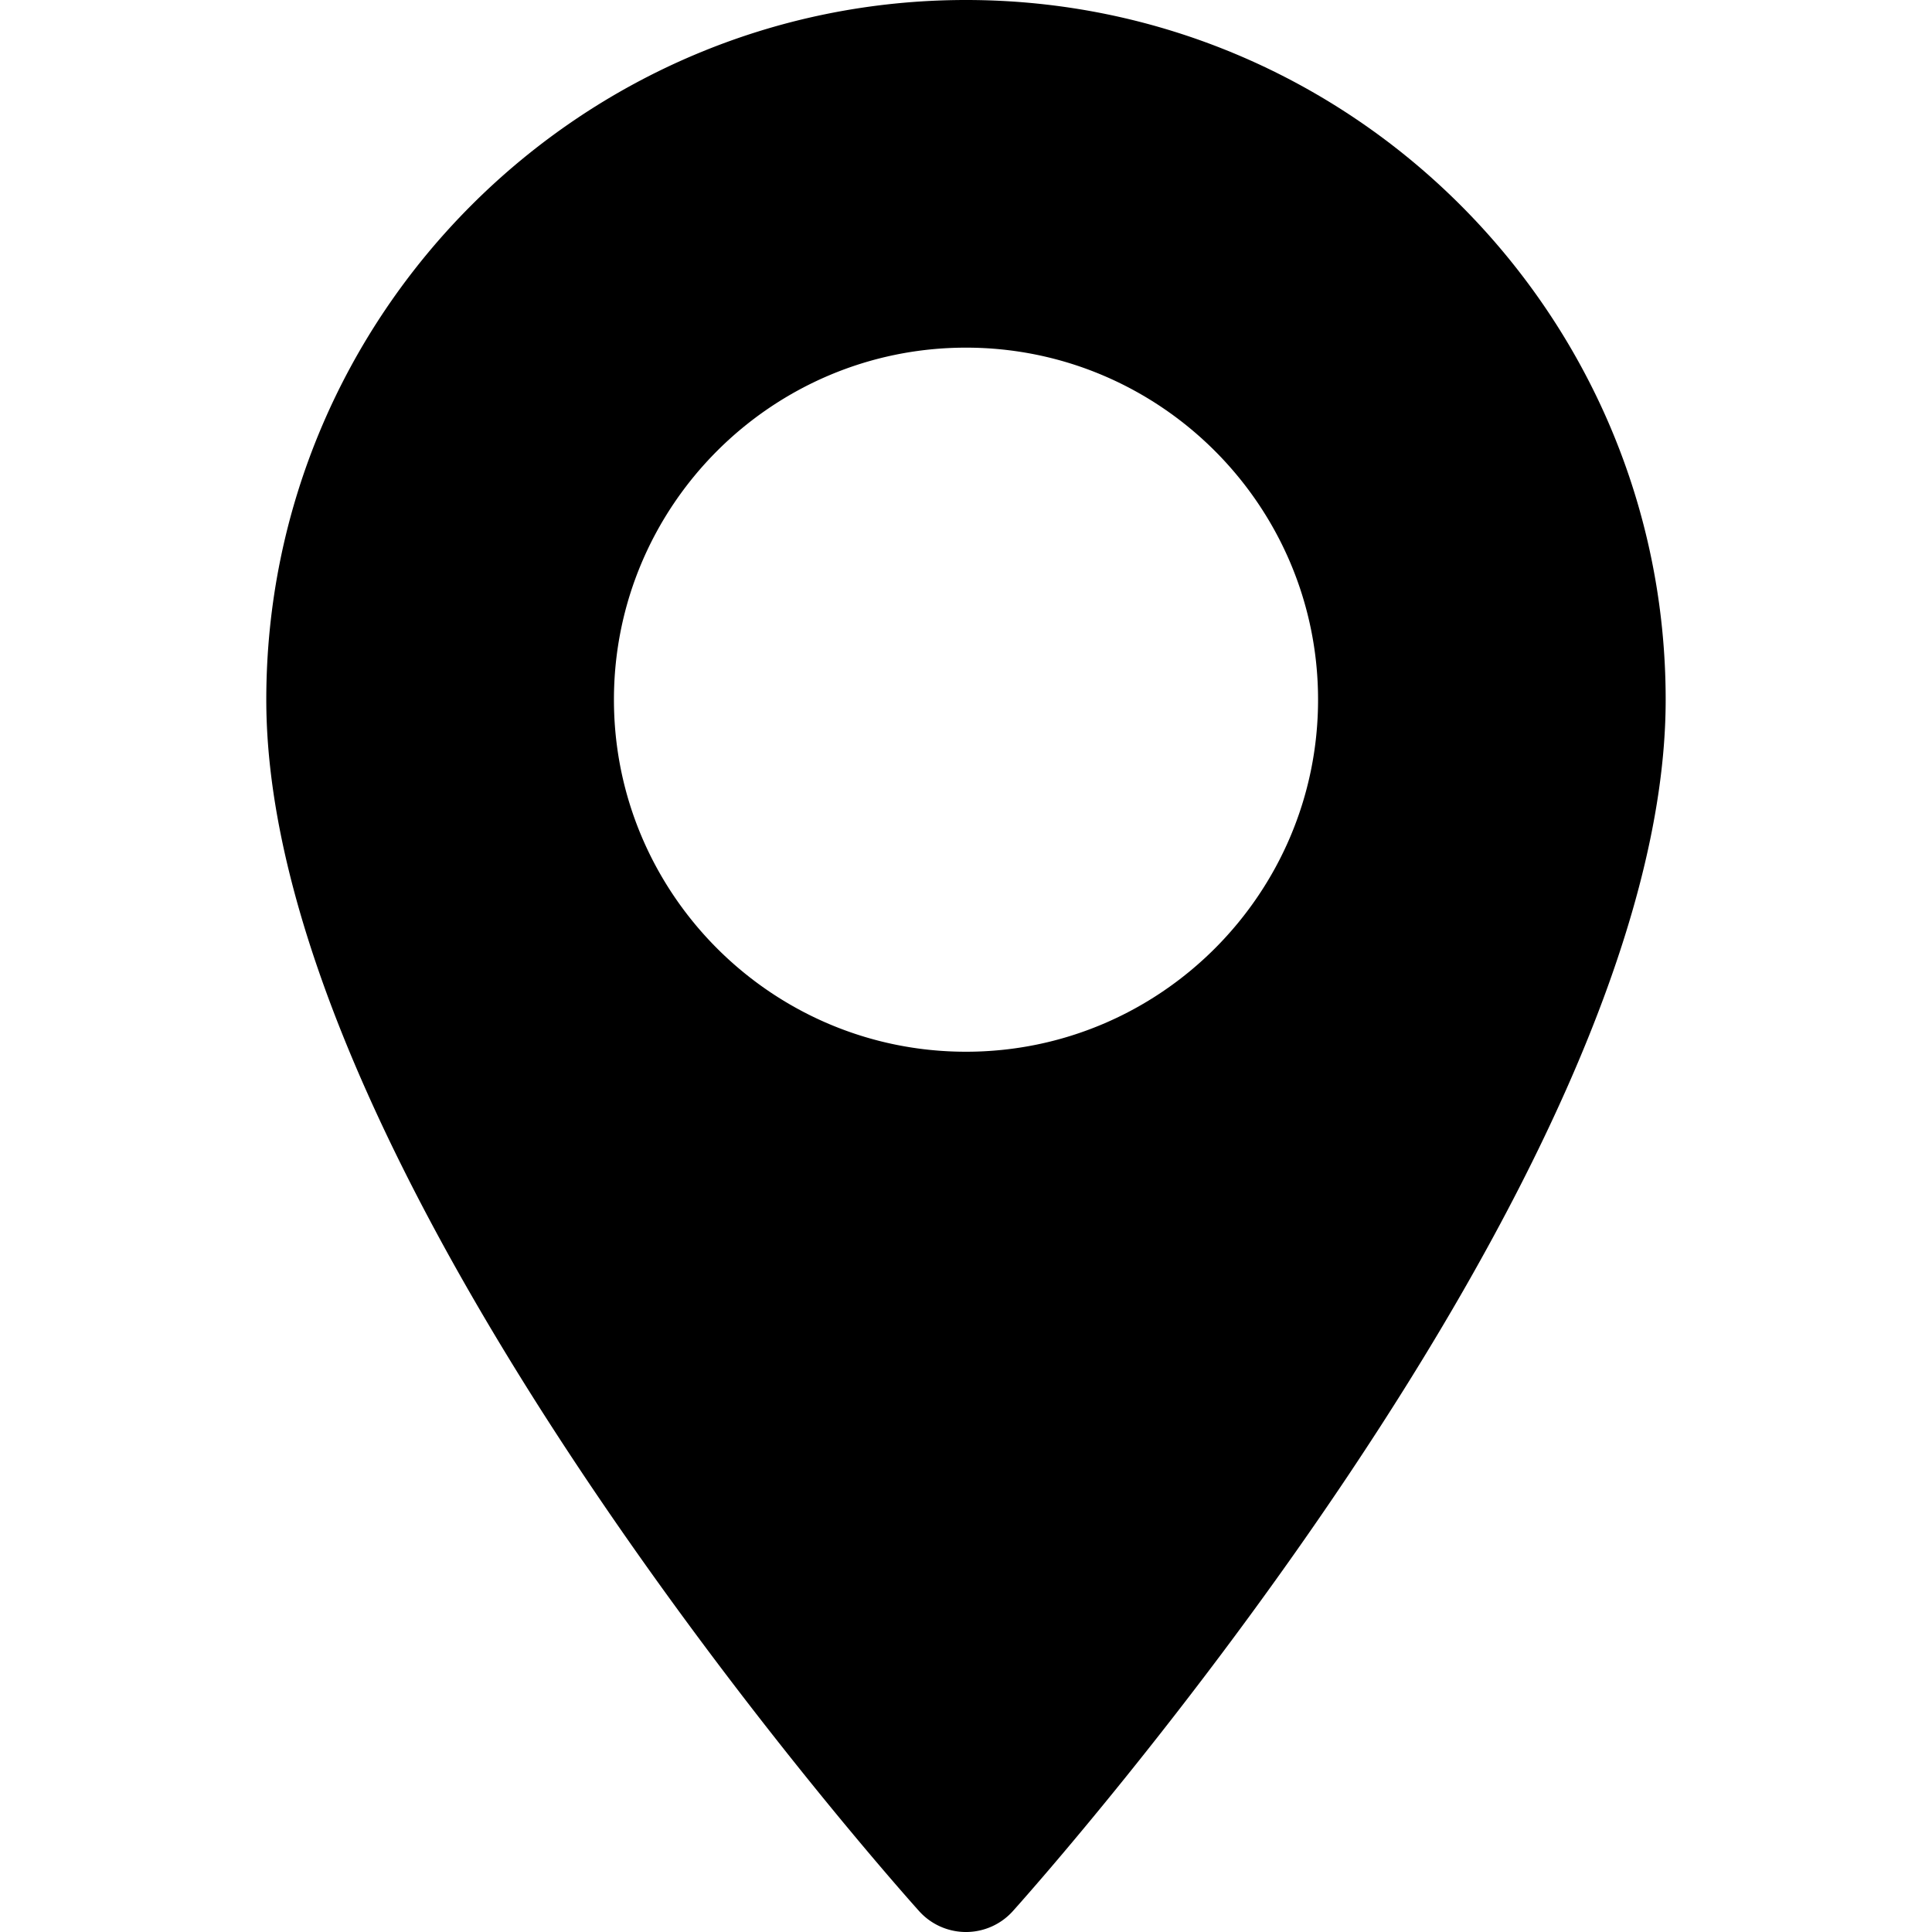 <svg xmlns="http://www.w3.org/2000/svg" viewBox="0 0 512 512">
	<path id="baloon.svg" d="M256 0C153.75 0 70.57 83.18 70.57 185.43c0 126.88 165.94 313.16 173 321.03a16.7 16.7 0 0 0 24.85 0c7.07-7.87 173-194.15 173-321.03C441.43 83.18 358.25 0 256 0zm0 278.72c-51.44 0-93.3-41.85-93.3-93.3s41.86-93.29 93.3-93.29 93.3 41.86 93.3 93.3-41.86 93.29-93.3 93.29z"/>
</svg>
